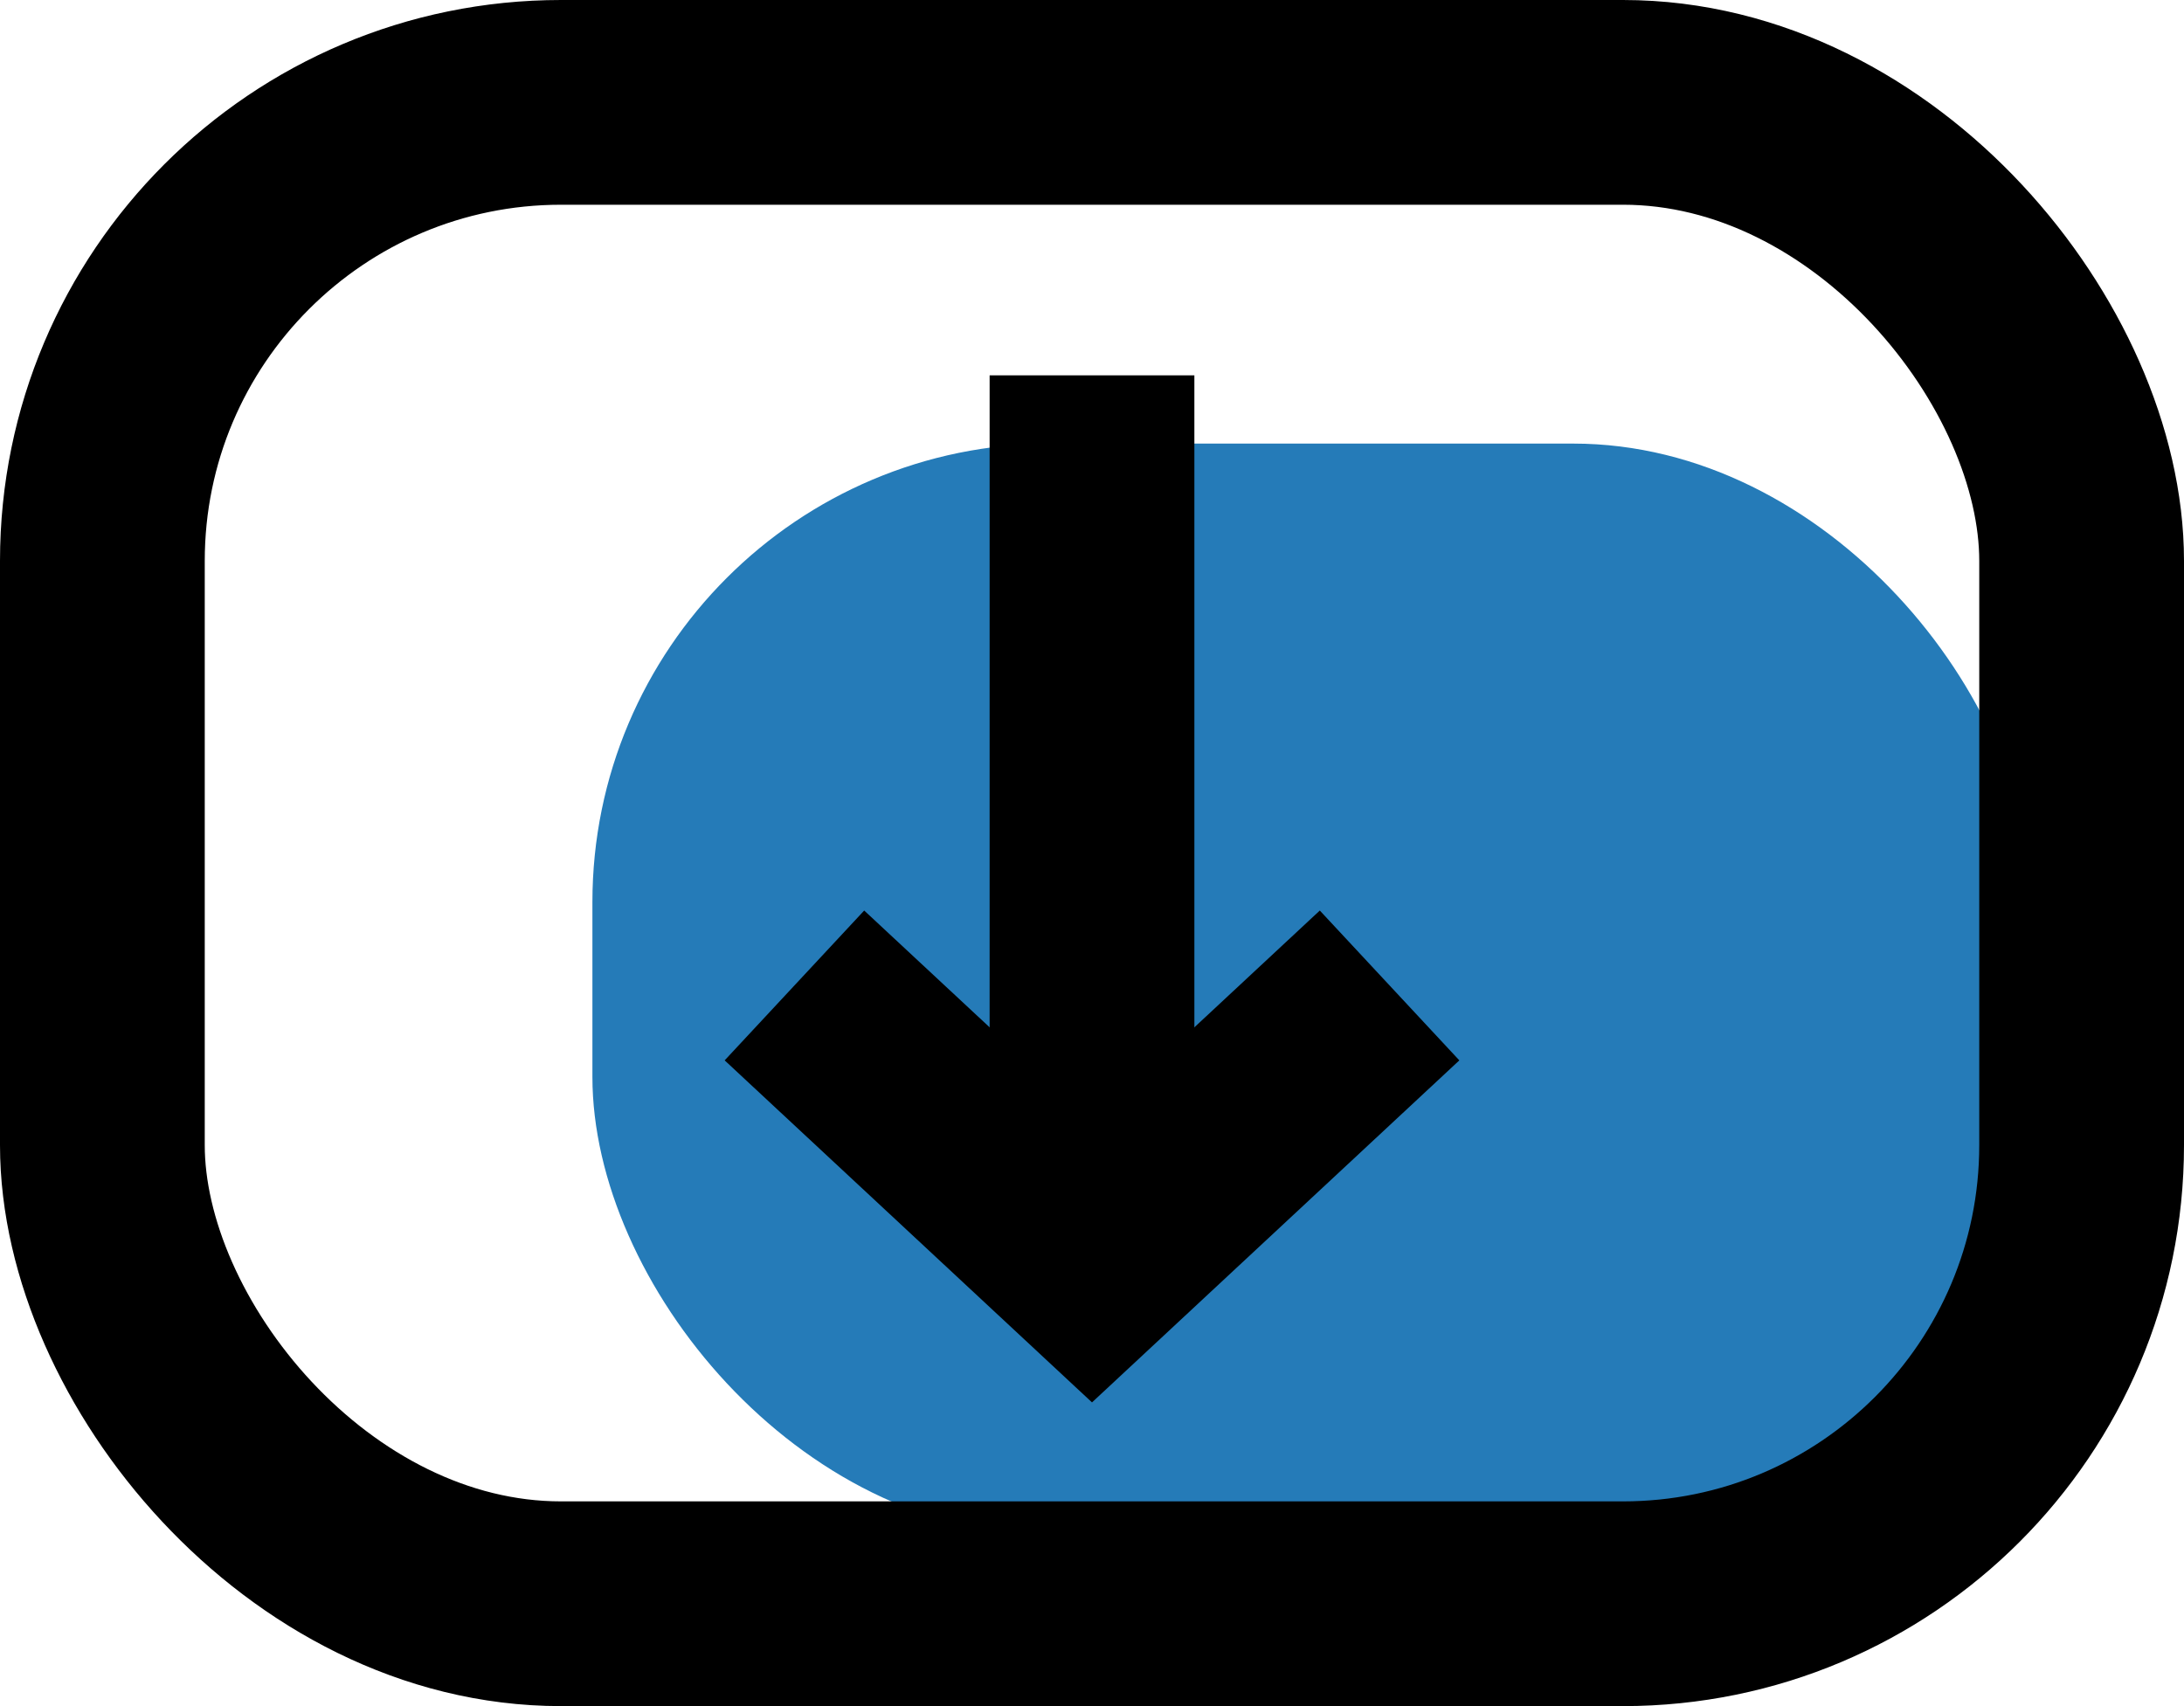 <svg xmlns="http://www.w3.org/2000/svg" viewBox="0 0 32 25"><g id="Layer_2" data-name="Layer 2"><g id="Layer_1-2" data-name="Layer 1"><rect x="8.68" y="6.5" width="21.09" height="16" rx="6.72" fill="#257bb8"/><polyline points="16.05 15.91 19.22 18.86 22.4 15.91" fill="#257bb8"/><rect x="1.5" y="1.5" width="29" height="22" rx="6.72" fill="none" stroke="#000" stroke-miterlimit="10" stroke-width="3"/><line x1="16" y1="5.5" x2="16" y2="18.5" fill="none" stroke="#000" stroke-miterlimit="10" stroke-width="3"/><polyline points="11.64 14.44 16 18.5 20.36 14.44" fill="none" stroke="#000" stroke-miterlimit="10" stroke-width="3"/></g></g></svg>